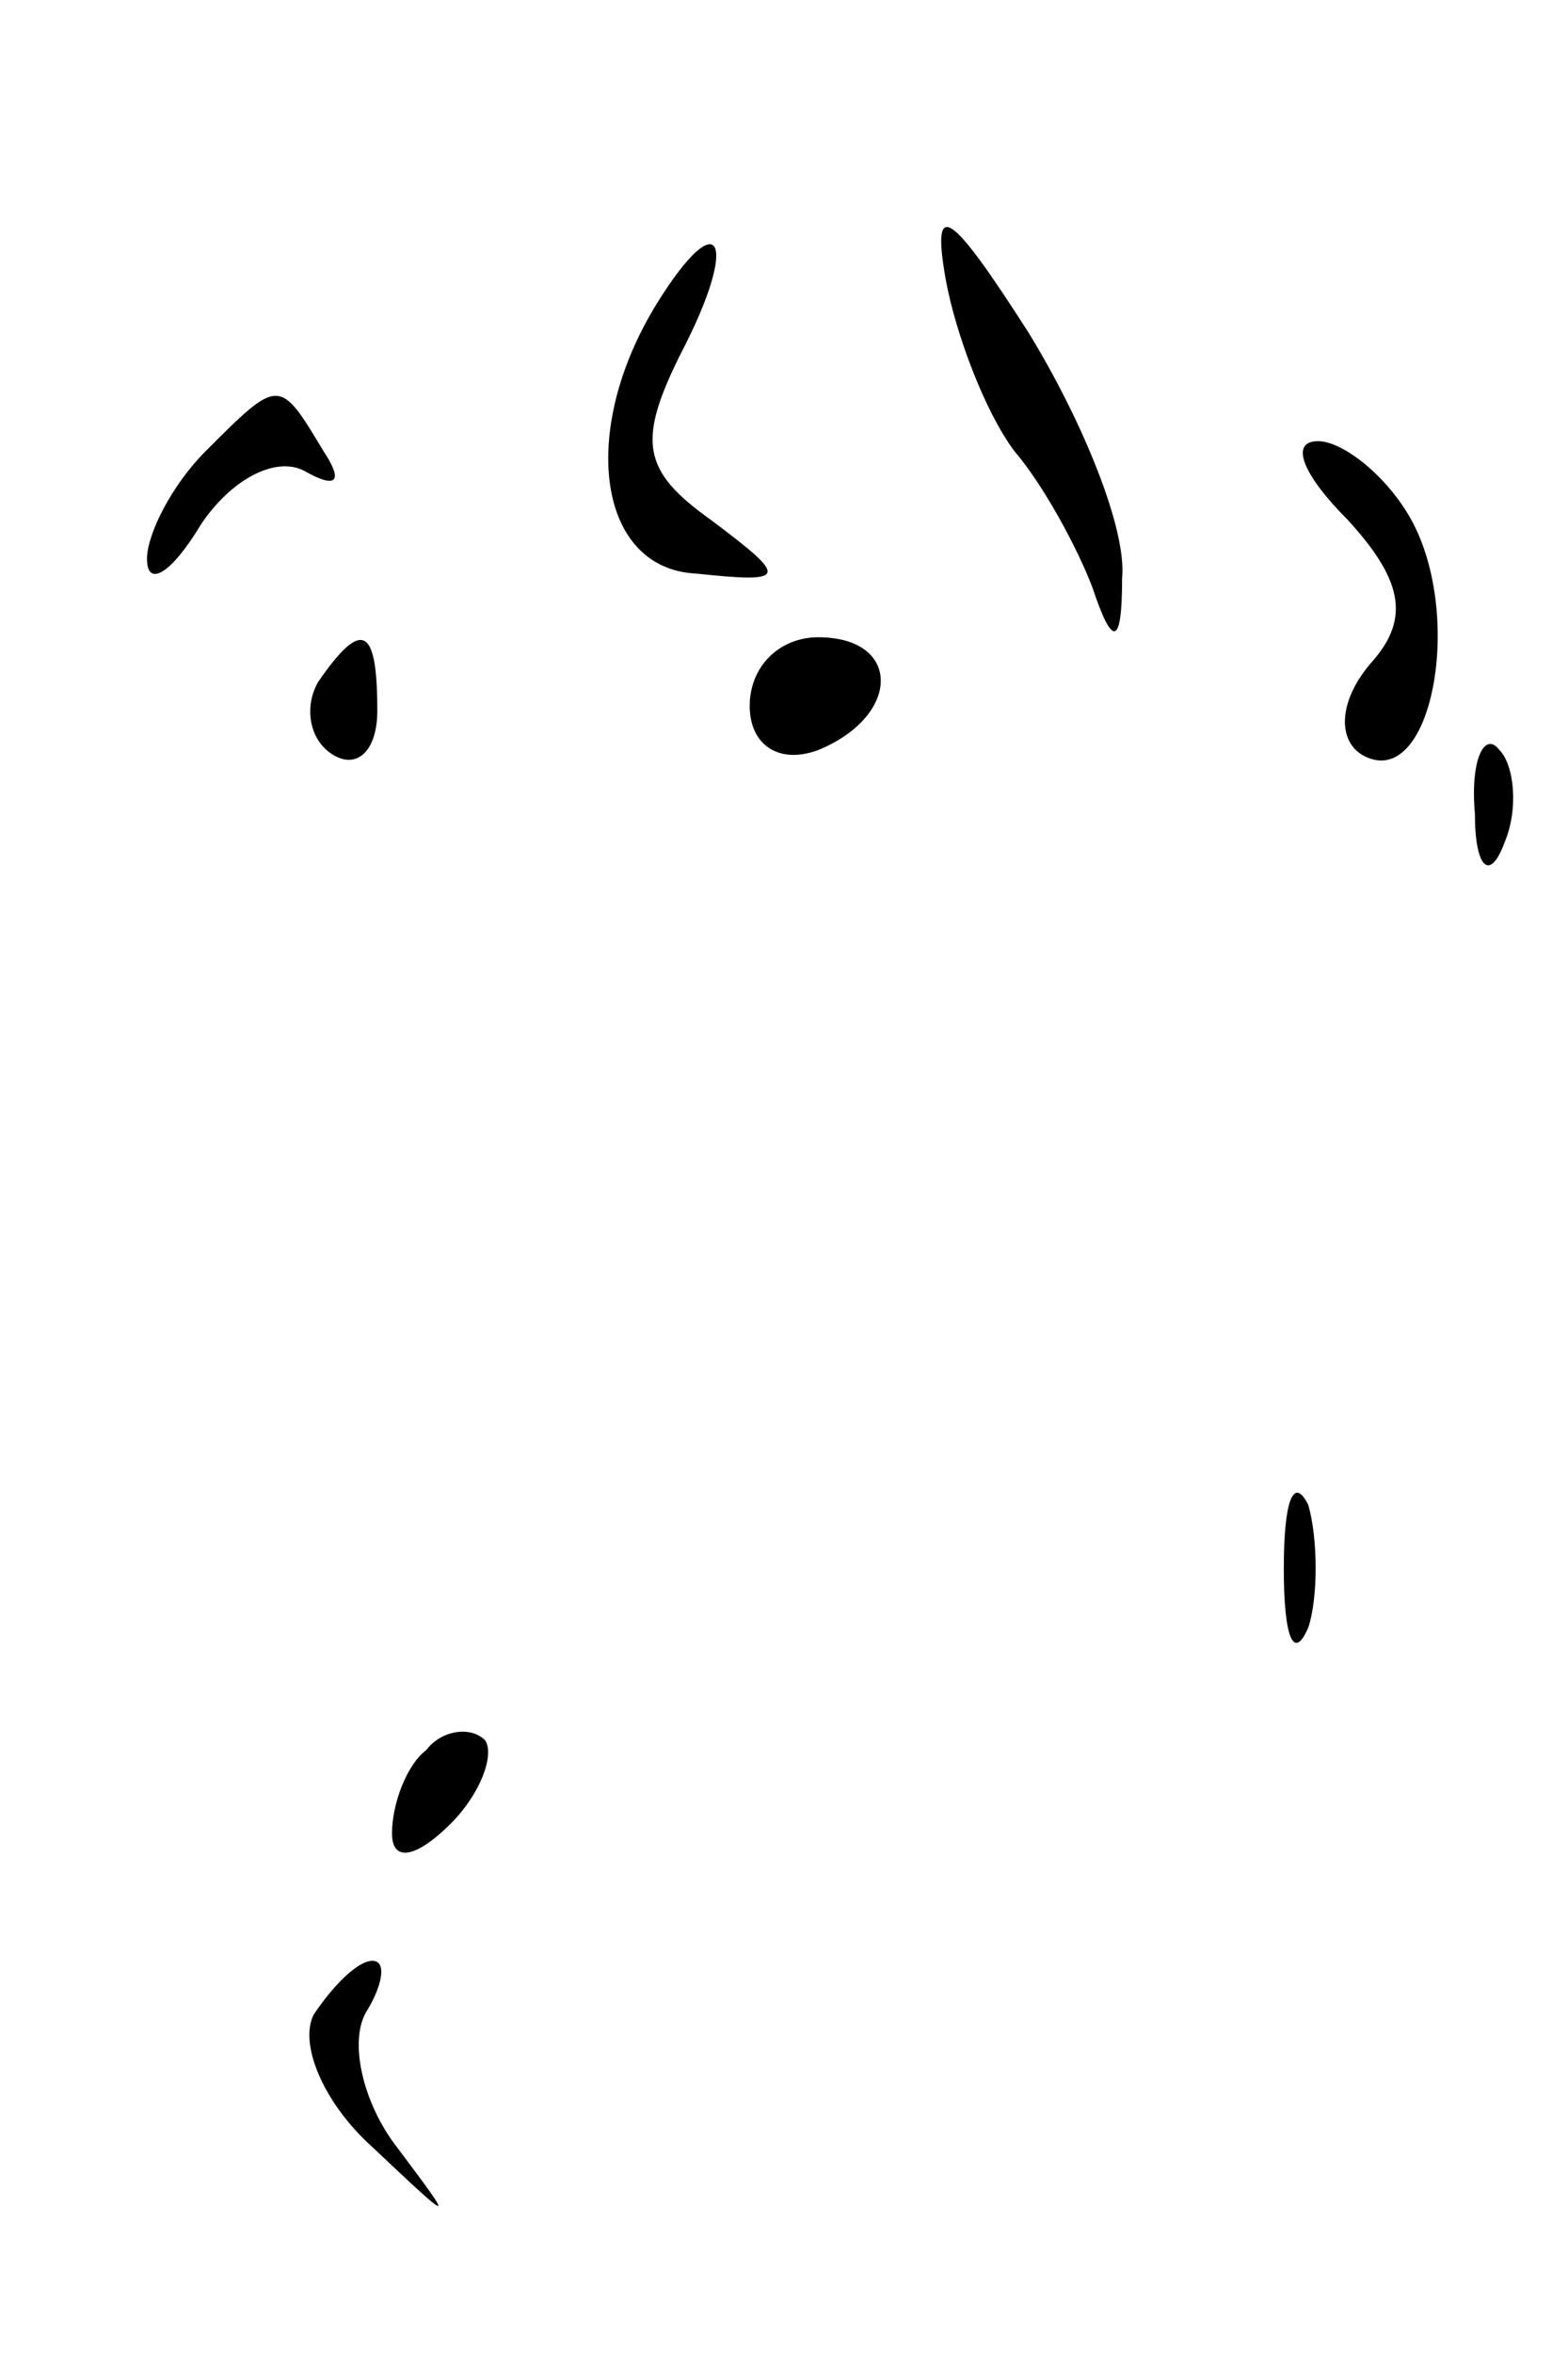 <?xml version="1.0" standalone="no"?>
<!DOCTYPE svg PUBLIC "-//W3C//DTD SVG 20010904//EN"
 "http://www.w3.org/TR/2001/REC-SVG-20010904/DTD/svg10.dtd">
<svg version="1.0" xmlns="http://www.w3.org/2000/svg"
 width="32pt" height="48pt" viewBox="0 0 32 48"
 preserveAspectRatio="xMidYMid meet">
<g transform="translate(0,48) scale(0.1,-0.1)"
fill="#000000" stroke="none">
<path fill="#000000" stroke="none" d="M193 423 c2 -11 8 -27 14 -35 6 -7 13
-20 16 -28 4 -12 6 -12 6 2 1 10 -8 32 -19 50 -16 25 -20 28 -17 11z"/>
<path fill="#000000" stroke="none" d="M134 418 c-16 -26 -12 -54 8 -55 19 -2
19 -1 3 11 -14 10 -15 16 -6 34 12 23 8 31 -5 10z"/>
<path fill="#000000" stroke="none" d="M42 388 c-7 -7 -12 -17 -12 -22 0 -6 5
-3 11 7 6 9 15 14 21 11 7 -4 8 -2 4 4 -9 15 -9 15 -24 0z"/>
<path fill="#000000" stroke="none" d="M275 374 c11 -12 13 -20 5 -29 -7 -8
-7 -16 -2 -19 14 -8 21 28 10 48 -5 9 -14 16 -19 16 -6 0 -3 -7 6 -16z"/>
<path fill="#000000" stroke="none" d="M65 341 c-3 -5 -2 -12 3 -15 5 -3 9 1
9 9 0 17 -3 19 -12 6z"/>
<path fill="#000000" stroke="none" d="M153 336 c0 -8 6 -12 14 -9 17 7 17 23
0 23 -8 0 -14 -6 -14 -14z"/>
<path fill="#000000" stroke="none" d="M301 314 c0 -11 3 -14 6 -6 3 7 2 16
-1 19 -3 4 -6 -2 -5 -13z"/>
<path fill="#000000" stroke="none" d="M262 160 c0 -14 2 -19 5 -12 2 6 2 18
0 25 -3 6 -5 1 -5 -13z"/>
<path fill="#000000" stroke="none" d="M87 123 c-4 -3 -7 -11 -7 -17 0 -6 5
-5 12 2 6 6 9 14 7 17 -3 3 -9 2 -12 -2z"/>
<path fill="#000000" stroke="none" d="M64 69 c-3 -6 2 -18 12 -27 17 -16 17
-16 5 0 -7 9 -10 22 -6 28 3 5 4 10 1 10 -3 0 -8 -5 -12 -11z"/>
</g>
</svg>
